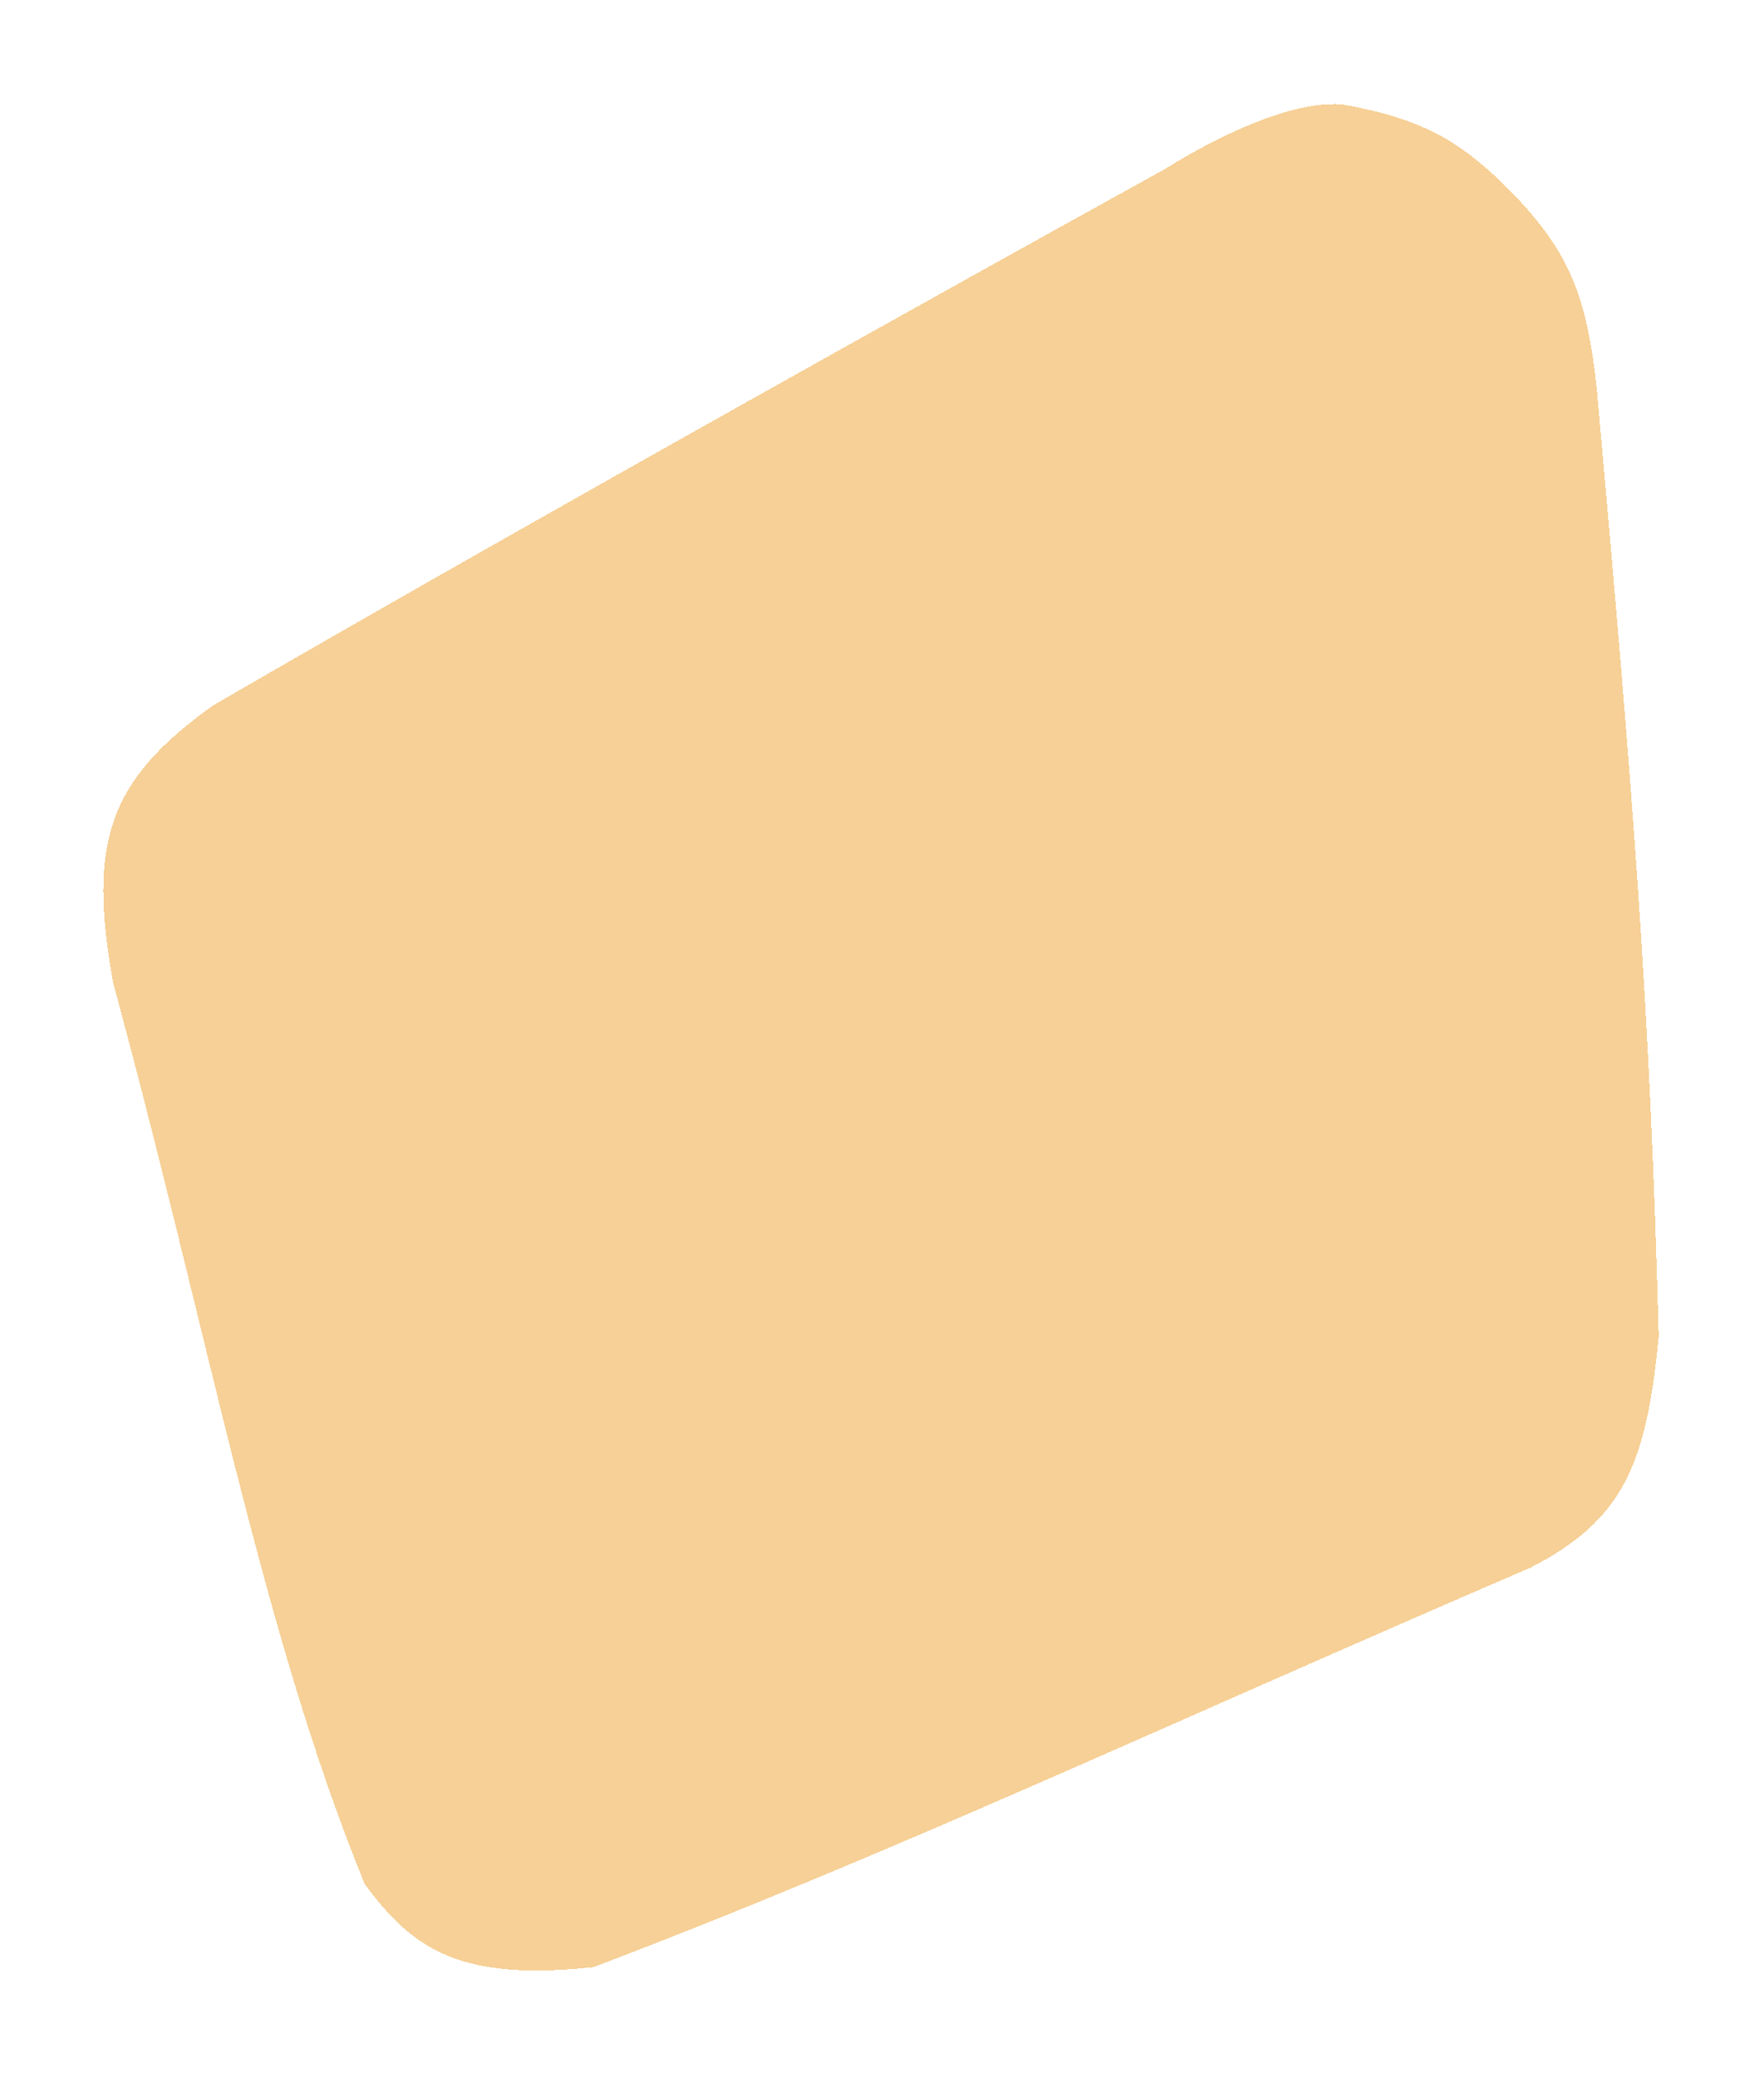 <svg width="344" height="405" viewBox="0 0 344 405" fill="none" xmlns="http://www.w3.org/2000/svg">
<g filter="url(#filter0_d_146_1619)">
<path d="M311.44 76.348C318.38 153.935 321.8 196.25 323.463 260.569C321.076 285.554 316.536 296.35 298.483 305.643C225.845 336.893 175.164 360.949 115.71 383.546C90.654 386.167 80.91 380.808 71.088 367.271C50.891 317.66 41.101 261.751 22.03 191.497C17.154 164.084 21.169 152.177 41.473 137.591C117.091 93.712 227.384 32.85 227.384 32.85C227.384 32.85 248.219 19.298 261.697 20.349C277.666 23.183 285.03 27.651 294.686 37.389C305.862 48.907 309.502 57.449 311.44 76.348Z" fill="#EB9411" fill-opacity="0.44" shape-rendering="crispEdges"/>
</g>
<defs>
<filter id="filter0_d_146_1619" x="0.156" y="0.291" width="343.307" height="403.9" filterUnits="userSpaceOnUse" color-interpolation-filters="sRGB">
<feFlood flood-opacity="0" result="BackgroundImageFix"/>
<feColorMatrix in="SourceAlpha" type="matrix" values="0 0 0 0 0 0 0 0 0 0 0 0 0 0 0 0 0 0 127 0" result="hardAlpha"/>
<feOffset/>
<feGaussianBlur stdDeviation="10"/>
<feComposite in2="hardAlpha" operator="out"/>
<feColorMatrix type="matrix" values="0 0 0 0 0 0 0 0 0 0 0 0 0 0 0 0 0 0 0.1 0"/>
<feBlend mode="normal" in2="BackgroundImageFix" result="effect1_dropShadow_146_1619"/>
<feBlend mode="normal" in="SourceGraphic" in2="effect1_dropShadow_146_1619" result="shape"/>
</filter>
</defs>
</svg>

